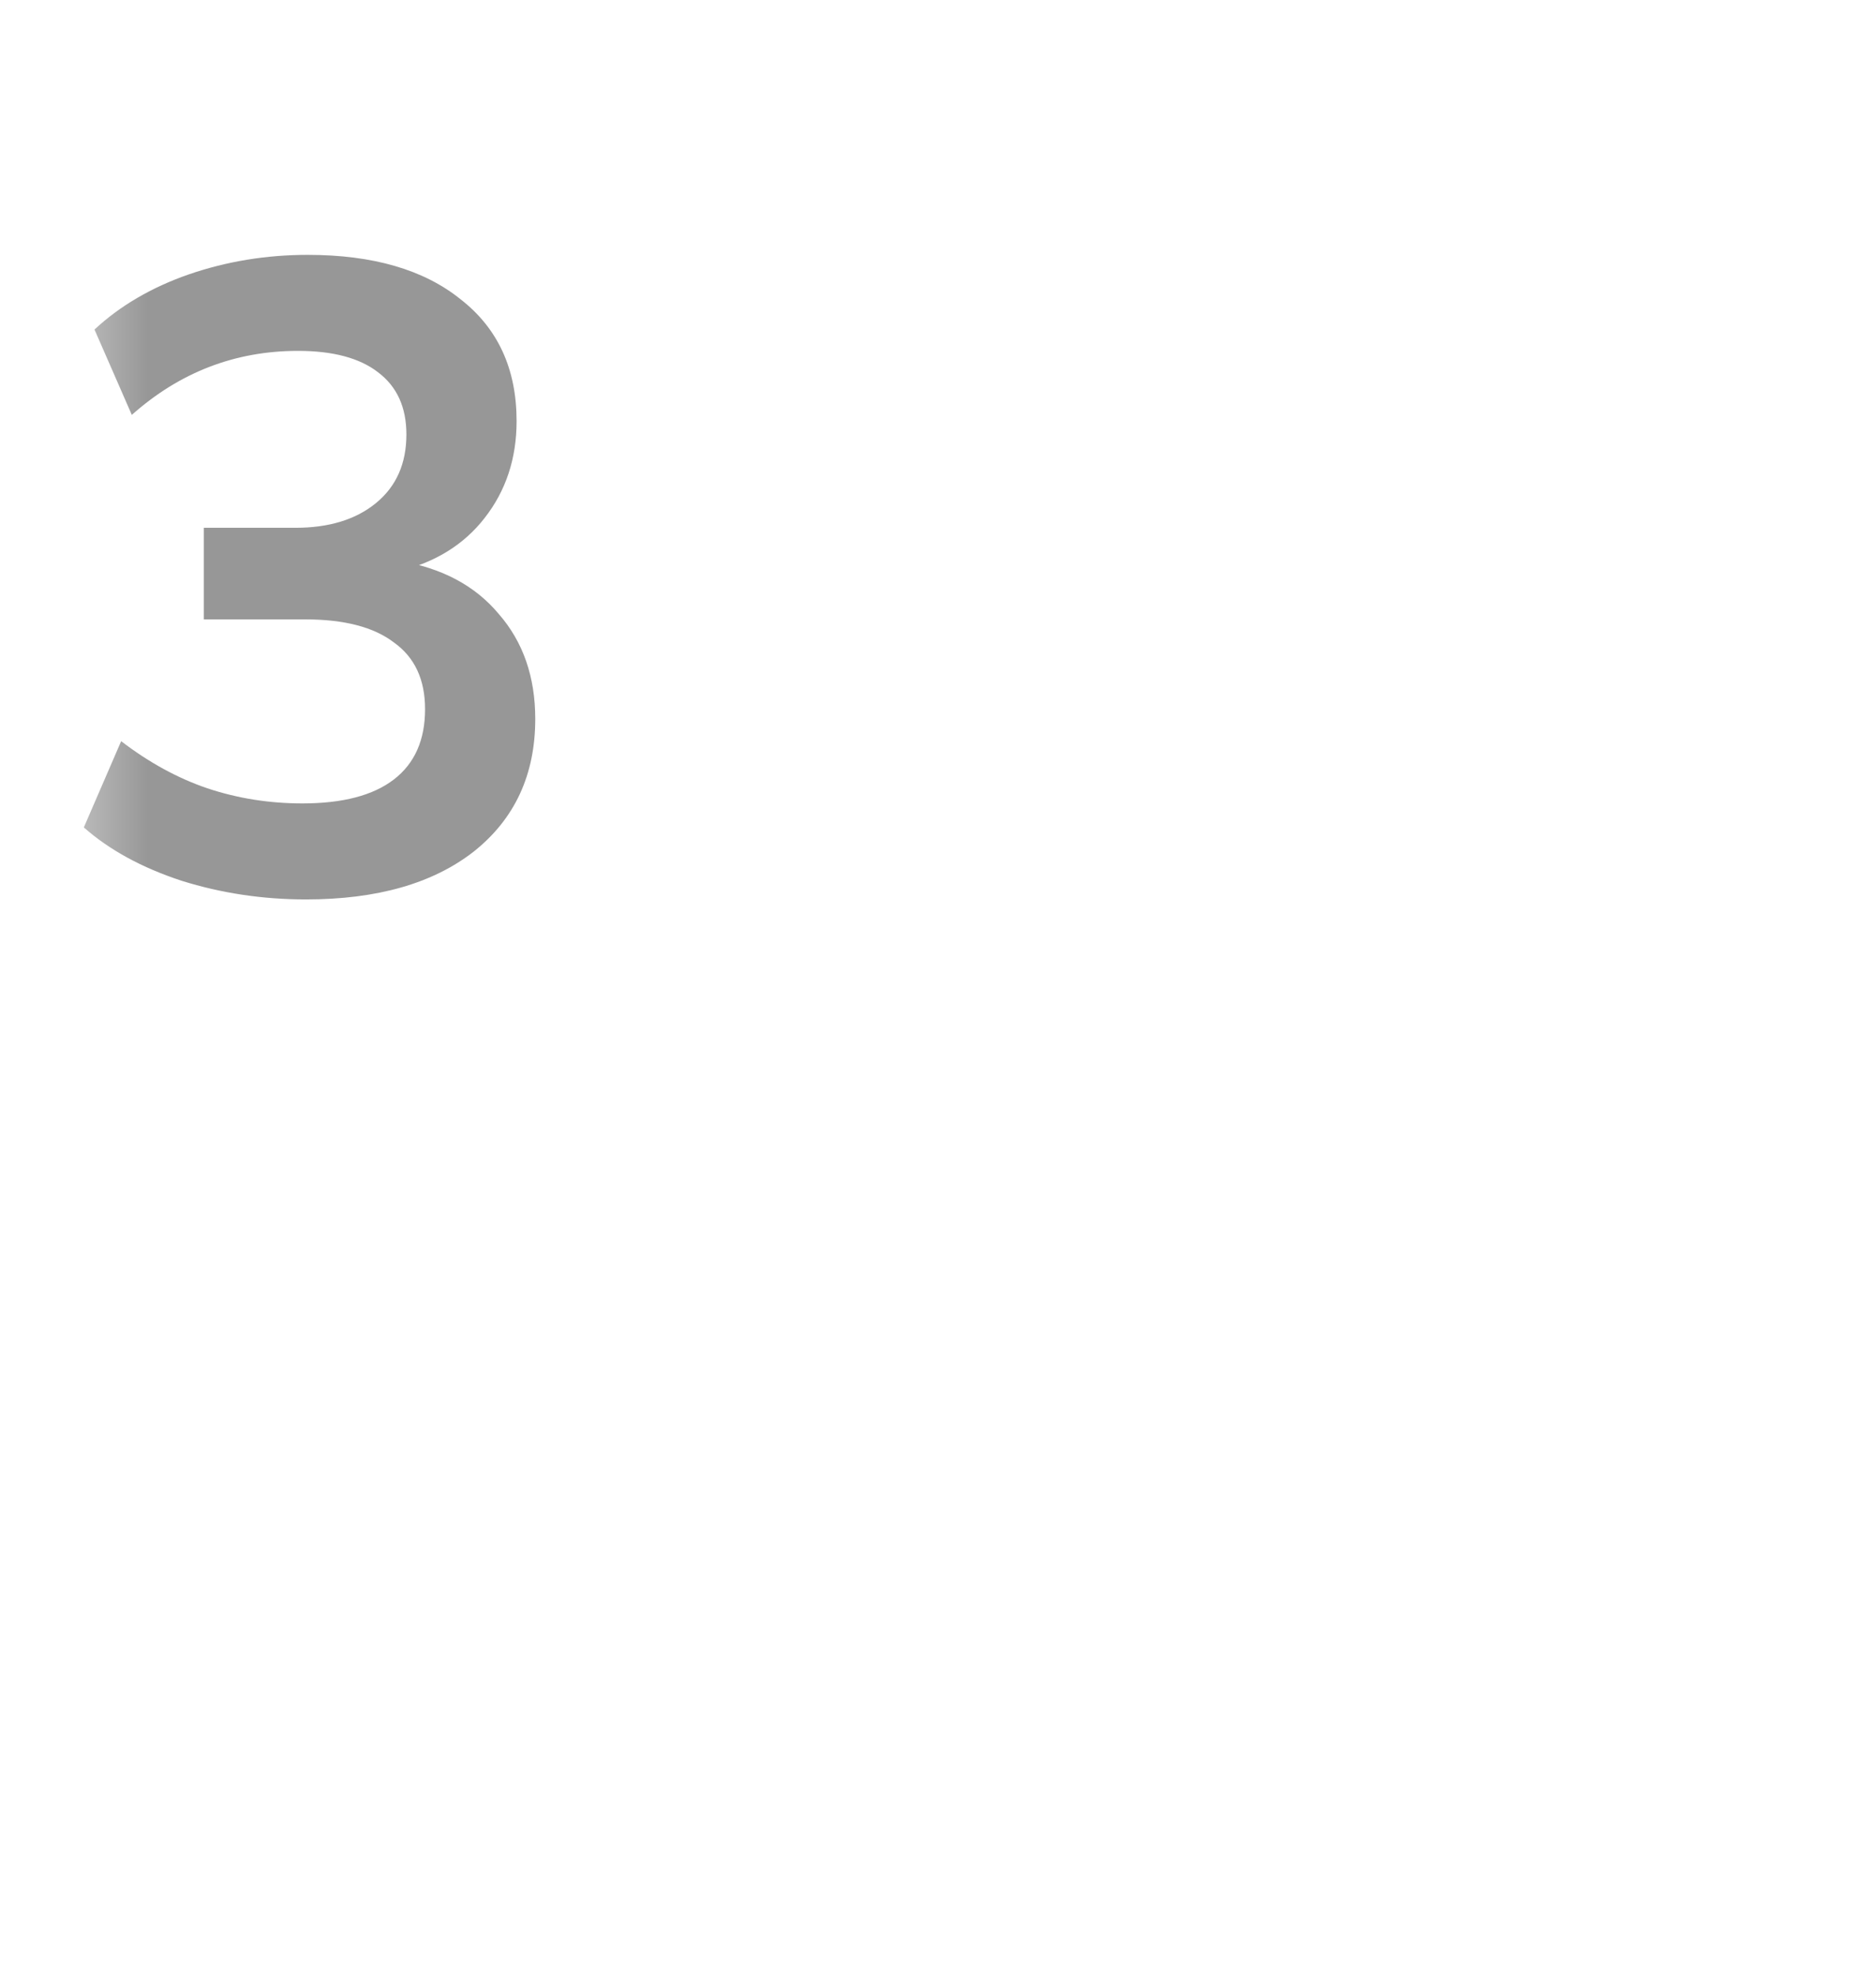 <svg width="19" height="20" viewBox="0 0 19 20" fill="none" xmlns="http://www.w3.org/2000/svg">
<mask id="mask0_36_627" style="mask-type:luminance" maskUnits="userSpaceOnUse" x="0" y="0" width="19" height="20">
<path d="M18.056 0.015H0.498V19.119H18.056V0.015Z" fill="white"/>
</mask>
<g mask="url(#mask0_36_627)">
<path d="M3.099 9.105C2.661 9.105 2.241 9.042 1.839 8.916C1.437 8.784 1.107 8.604 0.849 8.376L1.227 7.503C1.509 7.719 1.8 7.878 2.1 7.98C2.406 8.082 2.727 8.133 3.063 8.133C3.471 8.133 3.78 8.052 3.99 7.89C4.2 7.728 4.305 7.491 4.305 7.179C4.305 6.879 4.2 6.654 3.99 6.504C3.786 6.348 3.486 6.27 3.09 6.27H2.064V5.343H2.991C3.333 5.343 3.606 5.259 3.81 5.091C4.014 4.923 4.116 4.692 4.116 4.398C4.116 4.122 4.02 3.912 3.828 3.768C3.642 3.624 3.372 3.552 3.018 3.552C2.382 3.552 1.821 3.768 1.335 4.2L0.957 3.336C1.215 3.096 1.533 2.91 1.911 2.778C2.295 2.646 2.697 2.58 3.117 2.58C3.777 2.58 4.293 2.73 4.665 3.03C5.043 3.324 5.232 3.735 5.232 4.263C5.232 4.641 5.124 4.968 4.908 5.244C4.698 5.514 4.407 5.694 4.035 5.784V5.676C4.473 5.748 4.812 5.928 5.052 6.216C5.298 6.498 5.421 6.852 5.421 7.278C5.421 7.842 5.214 8.289 4.8 8.619C4.386 8.943 3.819 9.105 3.099 9.105Z" fill="#979797"/>
</g>
</svg>

